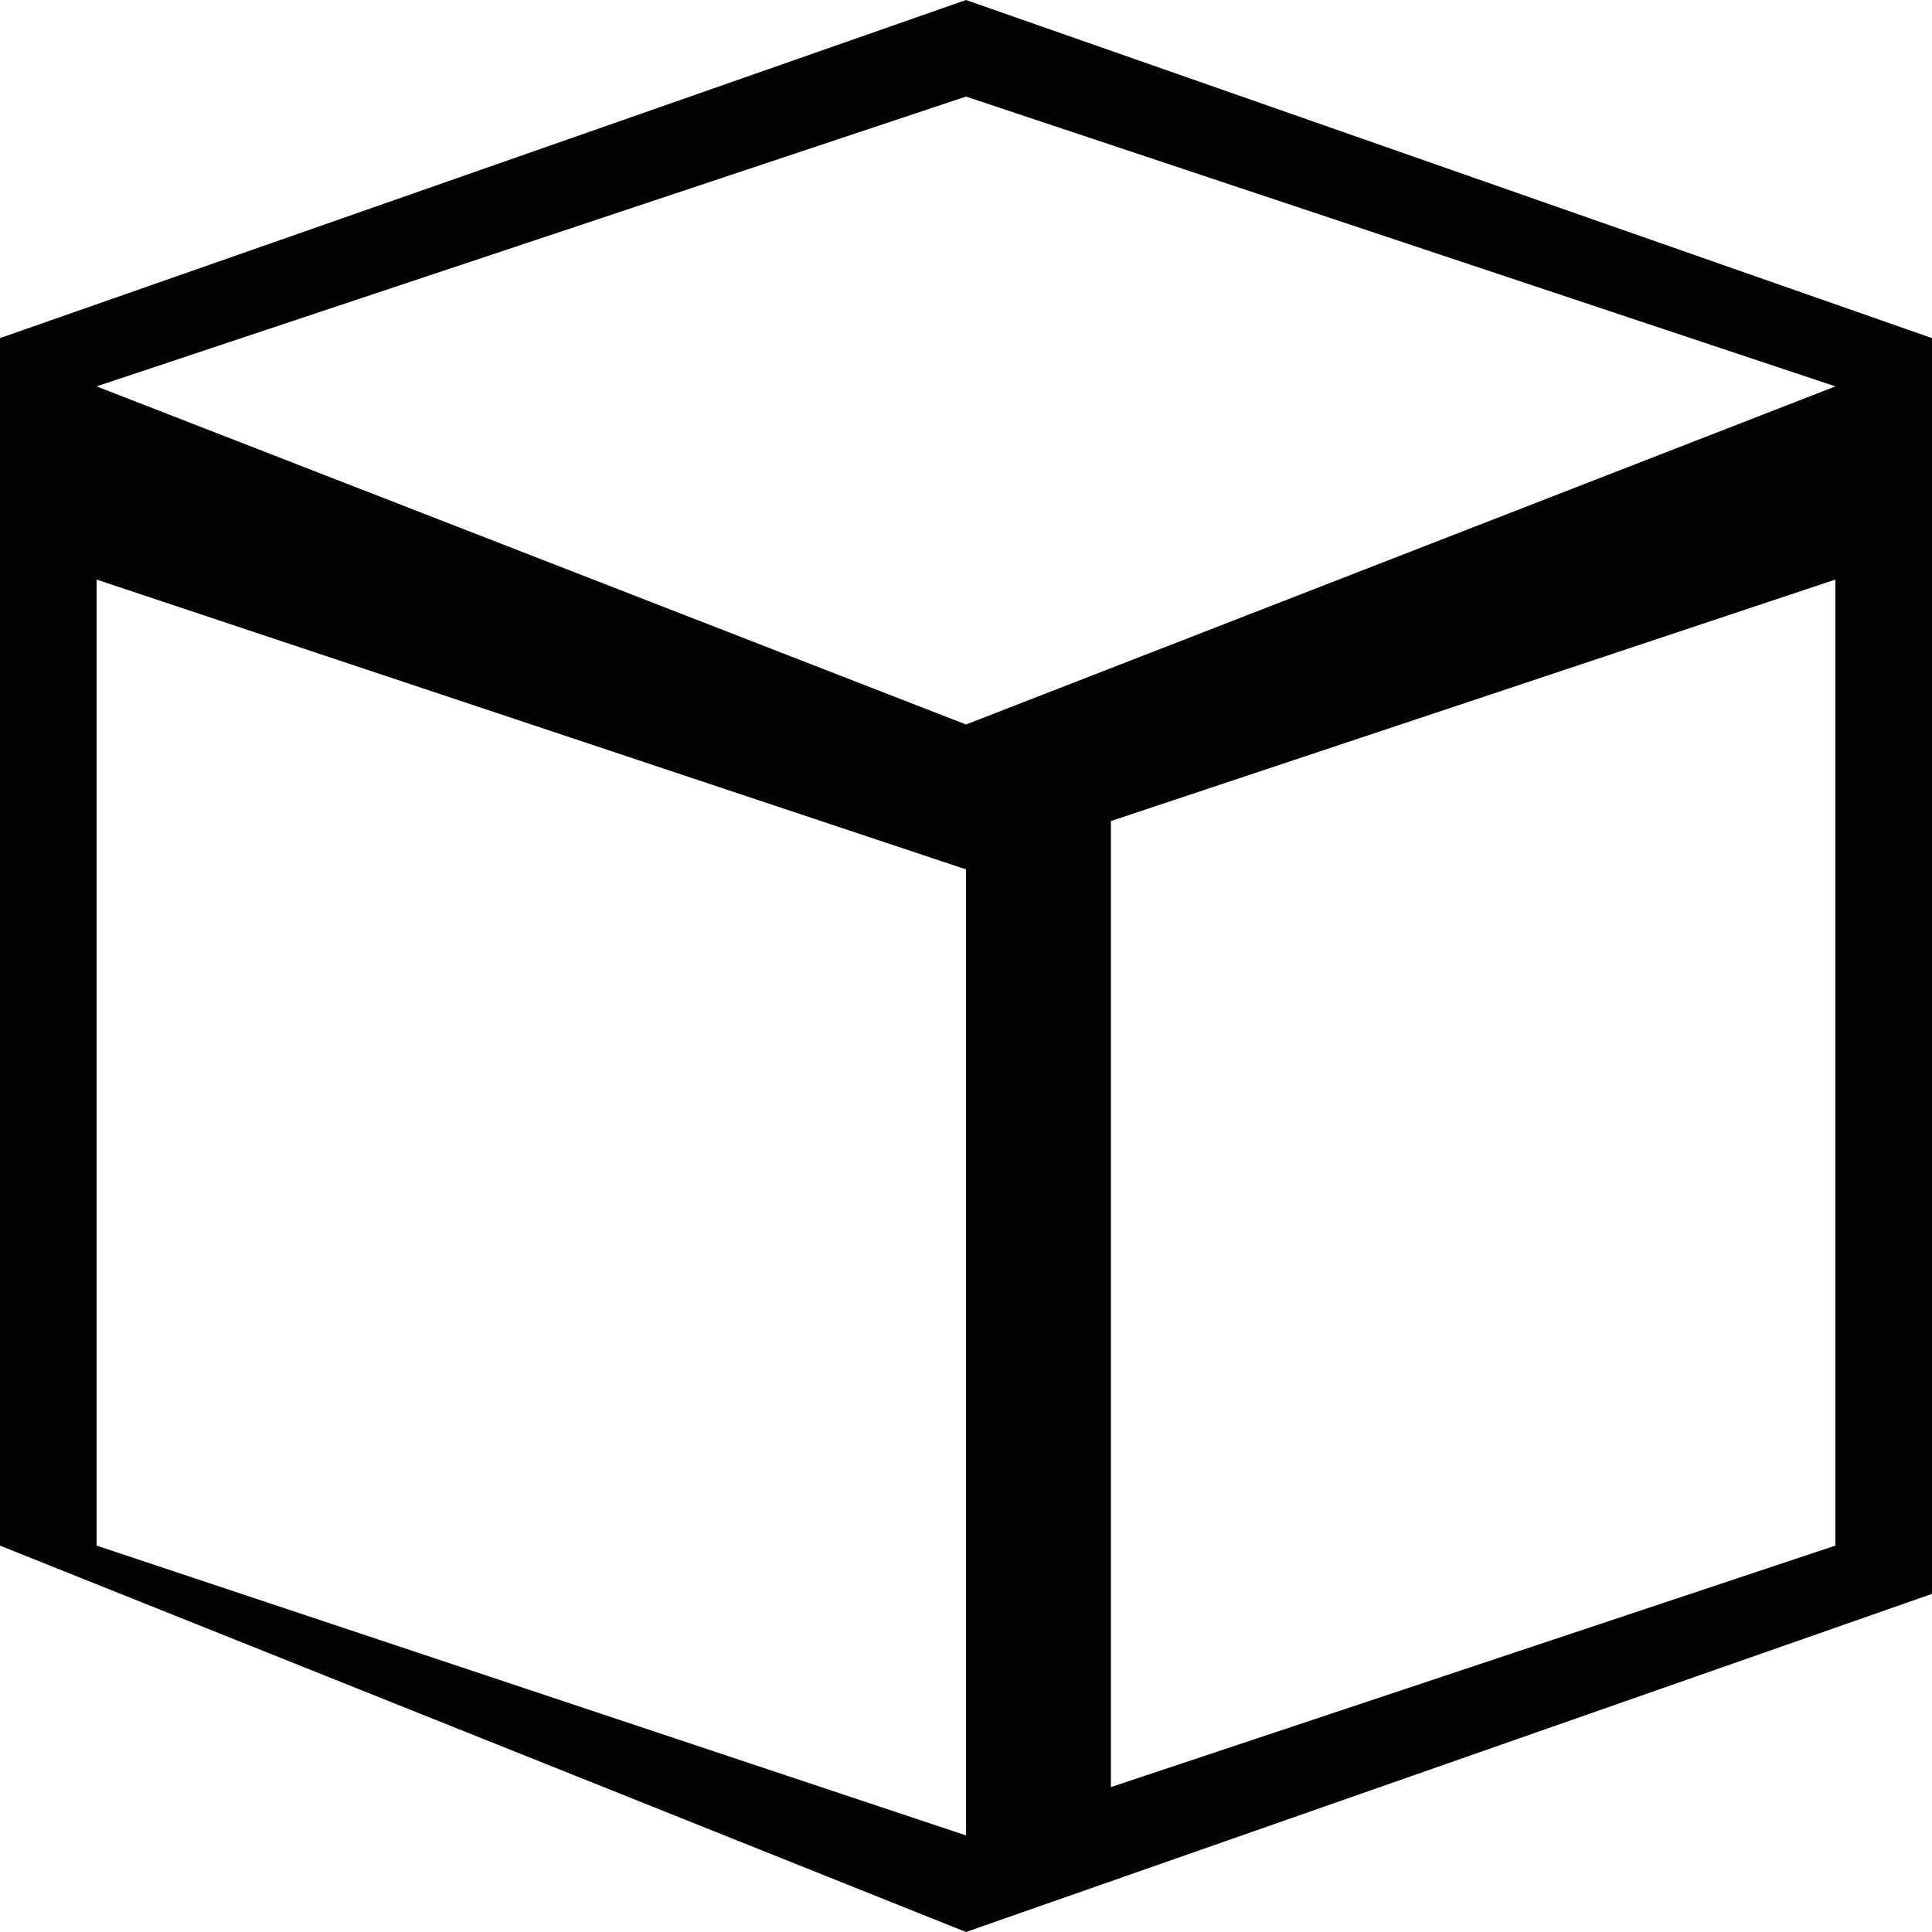 <!DOCTYPE svg PUBLIC "-//W3C//DTD SVG 1.1//EN" "http://www.w3.org/Graphics/SVG/1.1/DTD/svg11.dtd"><svg xmlns="http://www.w3.org/2000/svg" width="4" height="4" viewBox="0 0 4 4"><path fill="#020304" d="M2 0L0 .7v2.5L2 4l2-.7V.7L2 0zM.2 3.2v-2l1.8.6v2L.2 3.2zm3.6 0l-1.5.5v-2l1.5-.5v2zM2 1.5L.2.8 2 .2l1.8.6-1.8.7z"/></svg>